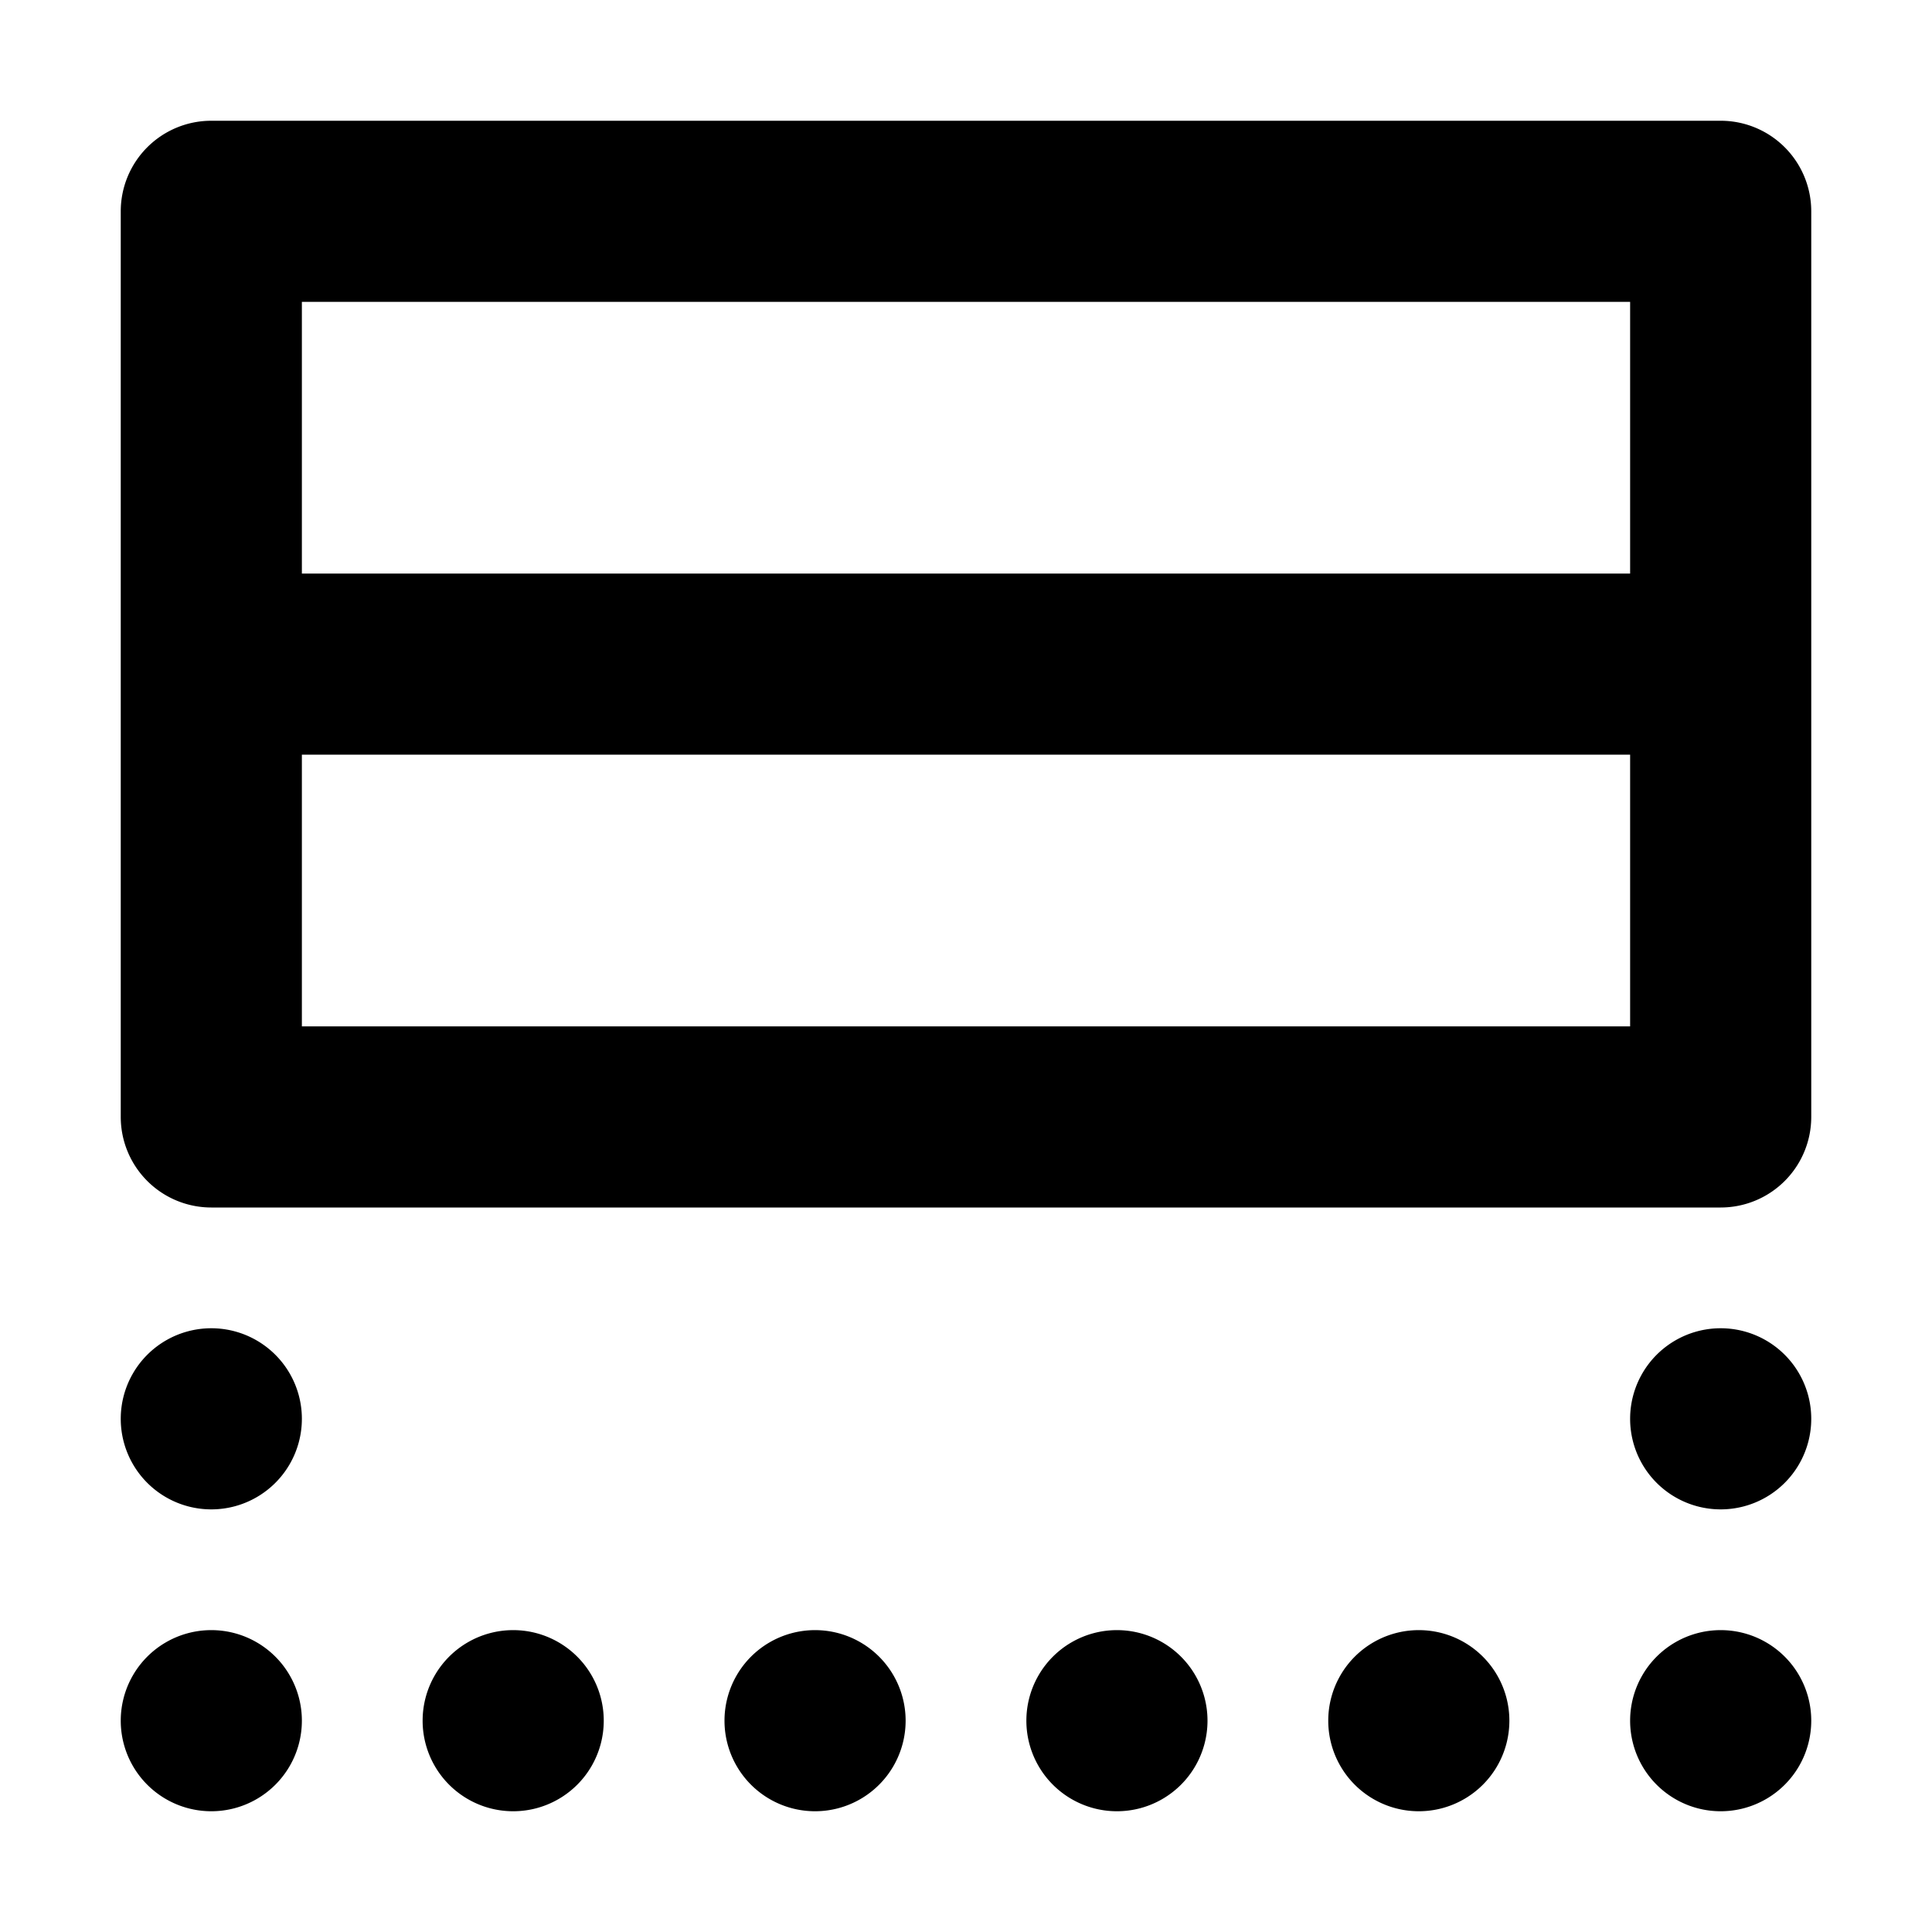 <svg width="16" height="16" fill="none" viewBox="0 0 16 16"><path fill="currentcolor" d="M14.25 1a.75.75 0 0 1 .75.75v7.5a.75.75 0 0 1-.75.75H1.75A.75.75 0 0 1 1 9.25v-7.5A.75.75 0 0 1 1.75 1zM2.5 8.5h11V6.25h-11zm0-3.75h11V2.5h-11zm-.75 8.75a.75.75 0 1 1 0 1.5.75.75 0 0 1 0-1.5m2.5 0a.75.75 0 1 1 0 1.5.75.75 0 0 1 0-1.5m2.5 0a.75.75 0 1 1 0 1.5.75.75 0 0 1 0-1.5m2.5 0a.75.75 0 1 1 0 1.5.75.75 0 0 1 0-1.5m2.5 0a.75.75 0 1 1 0 1.5.75.75 0 0 1 0-1.5m2.5 0a.75.75 0 1 1 0 1.5.75.75 0 0 1 0-1.5M1.75 11a.75.75 0 1 1 0 1.5.75.75 0 0 1 0-1.5m12.5 0a.75.75 0 1 1 0 1.5.75.75 0 0 1 0-1.5"/></svg>